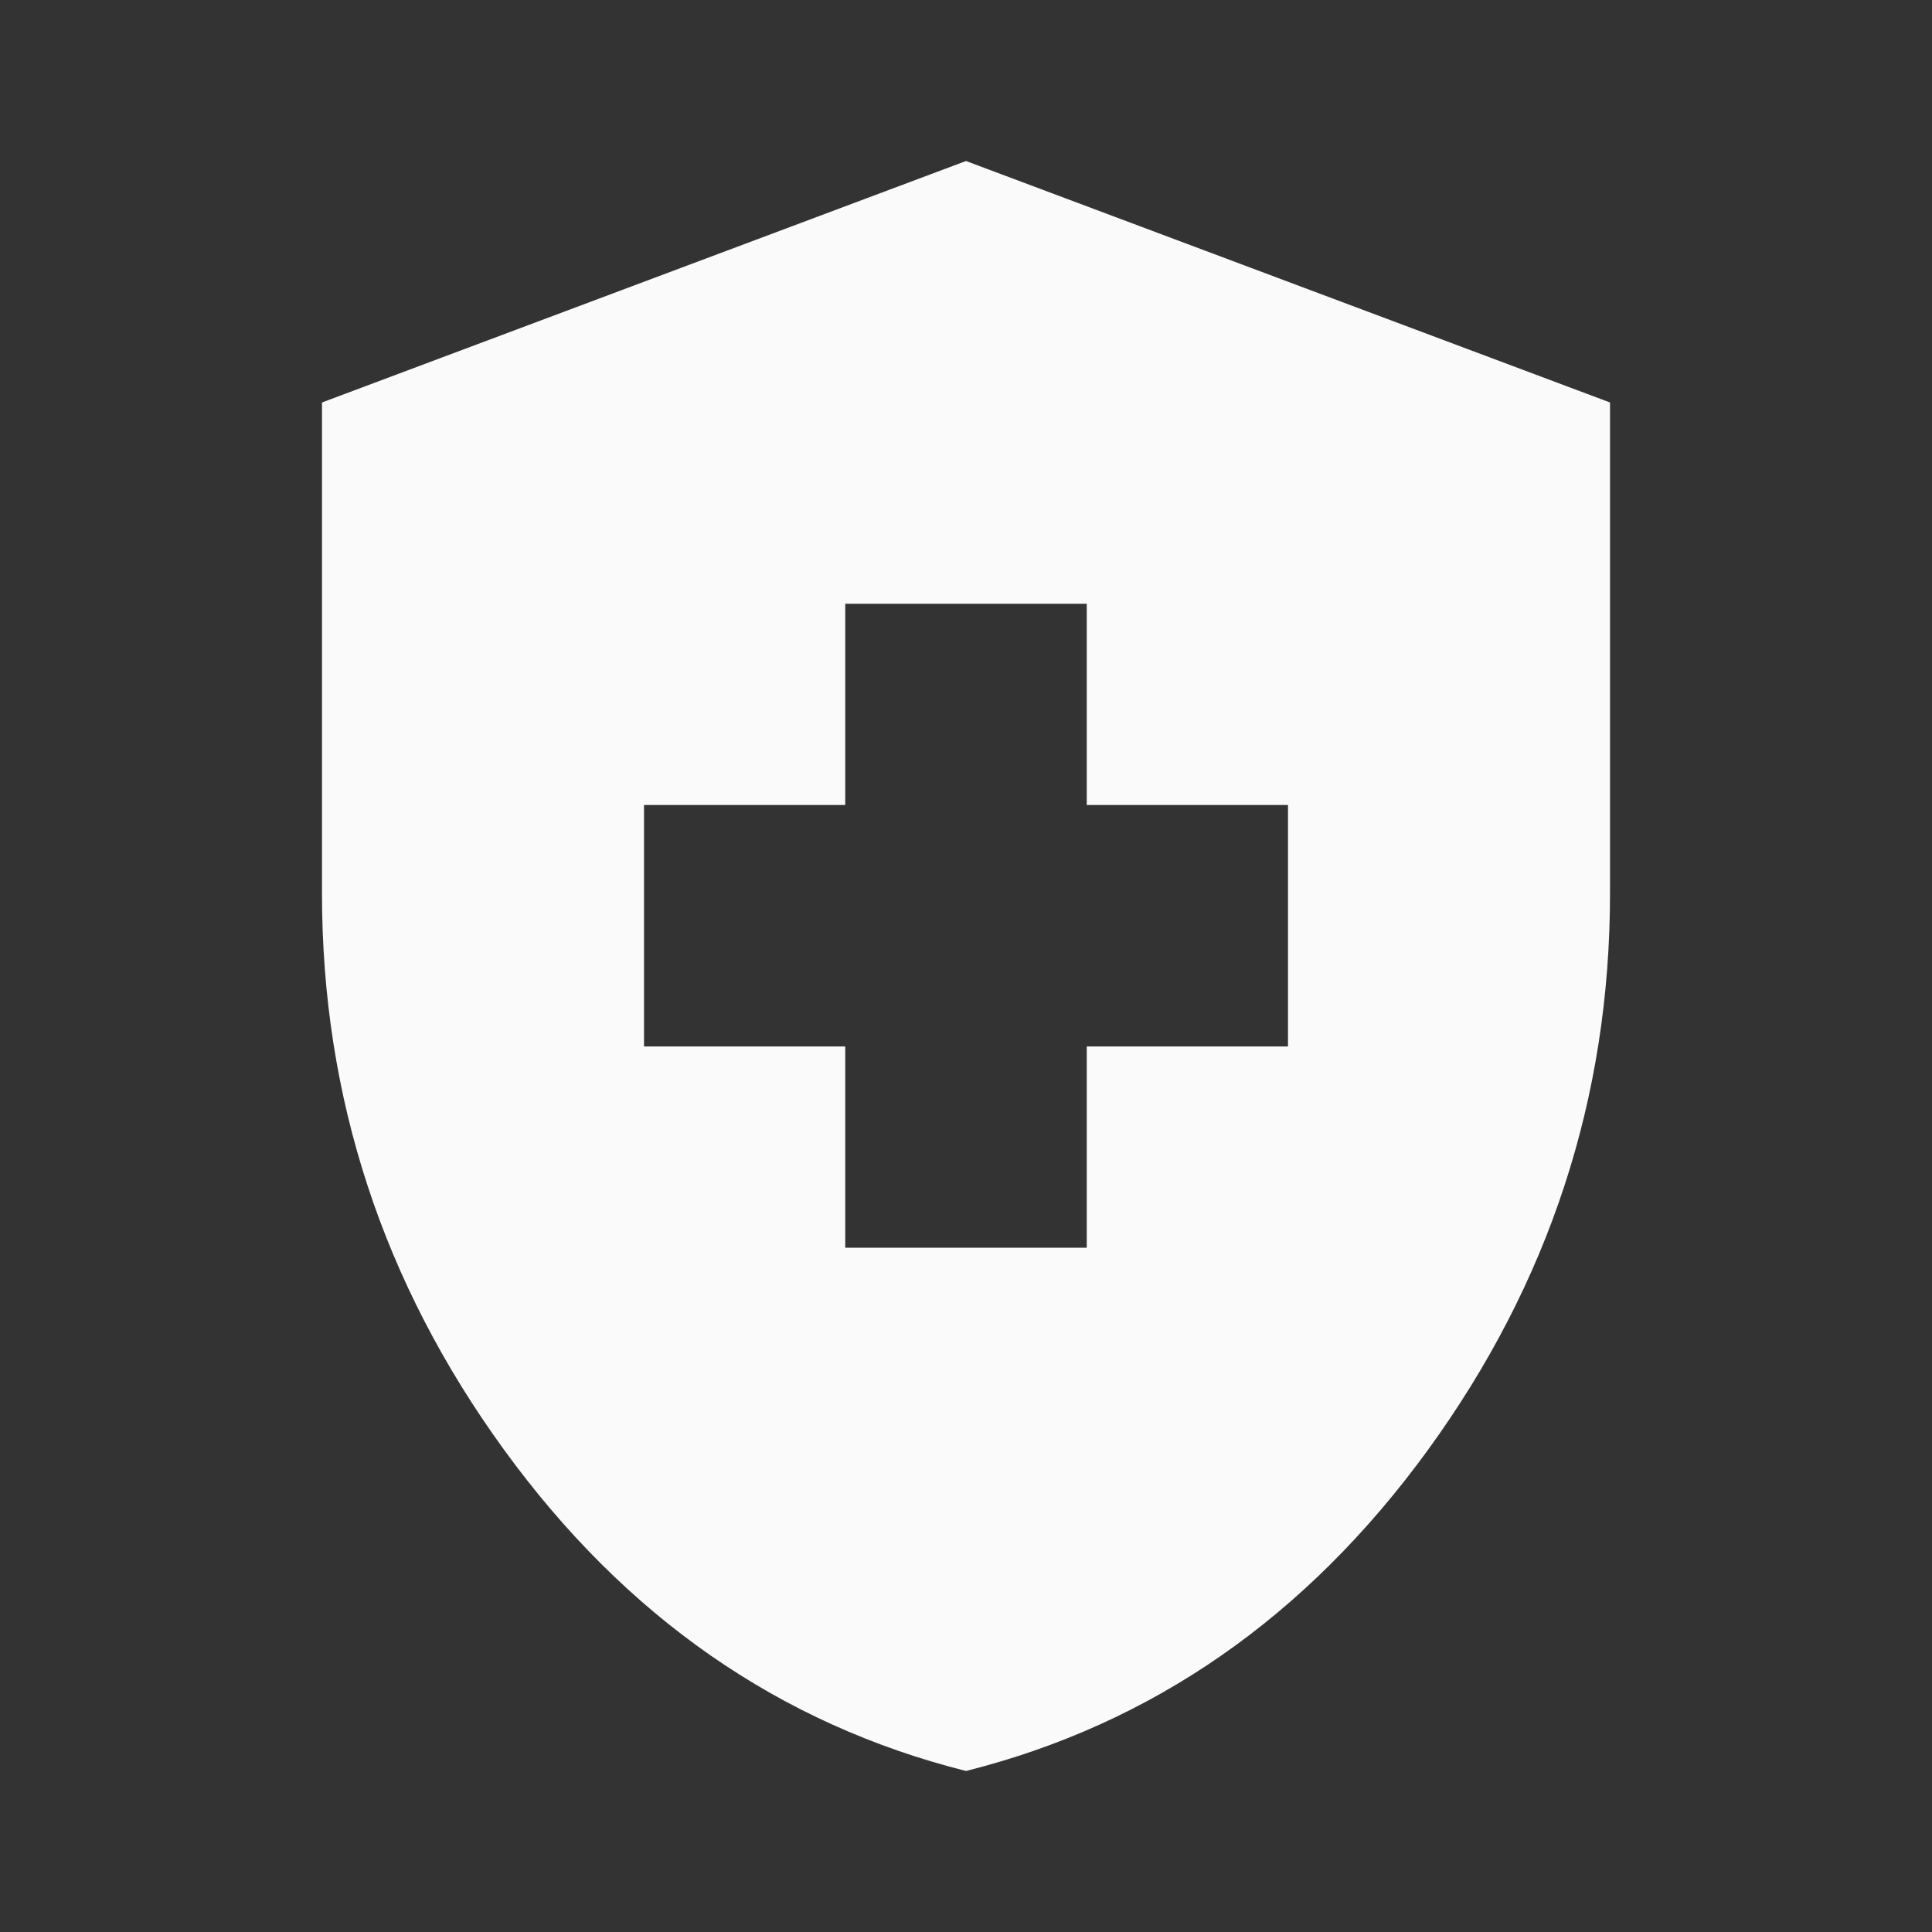 <svg width="56" height="56" viewBox="0 0 56 56" fill="none" xmlns="http://www.w3.org/2000/svg">
<rect x="0" y="0" width="56" height="56" fill="#333333" stroke="none"/>
<path d="M24.5 36.166H31.5V30.333H37.333V23.333H31.5V17.5H24.5V23.333H18.667V30.333H24.5V36.166ZM28 51.333C22.595 49.972 18.132 46.87 14.614 42.028C11.094 37.187 9.333 31.811 9.333 25.9V11.666L28 4.667L46.667 11.666V25.9C46.667 31.811 44.907 37.187 41.389 42.028C37.868 46.87 33.406 49.972 28 51.333Z" fill="#FAFAFA"/>
</svg>
